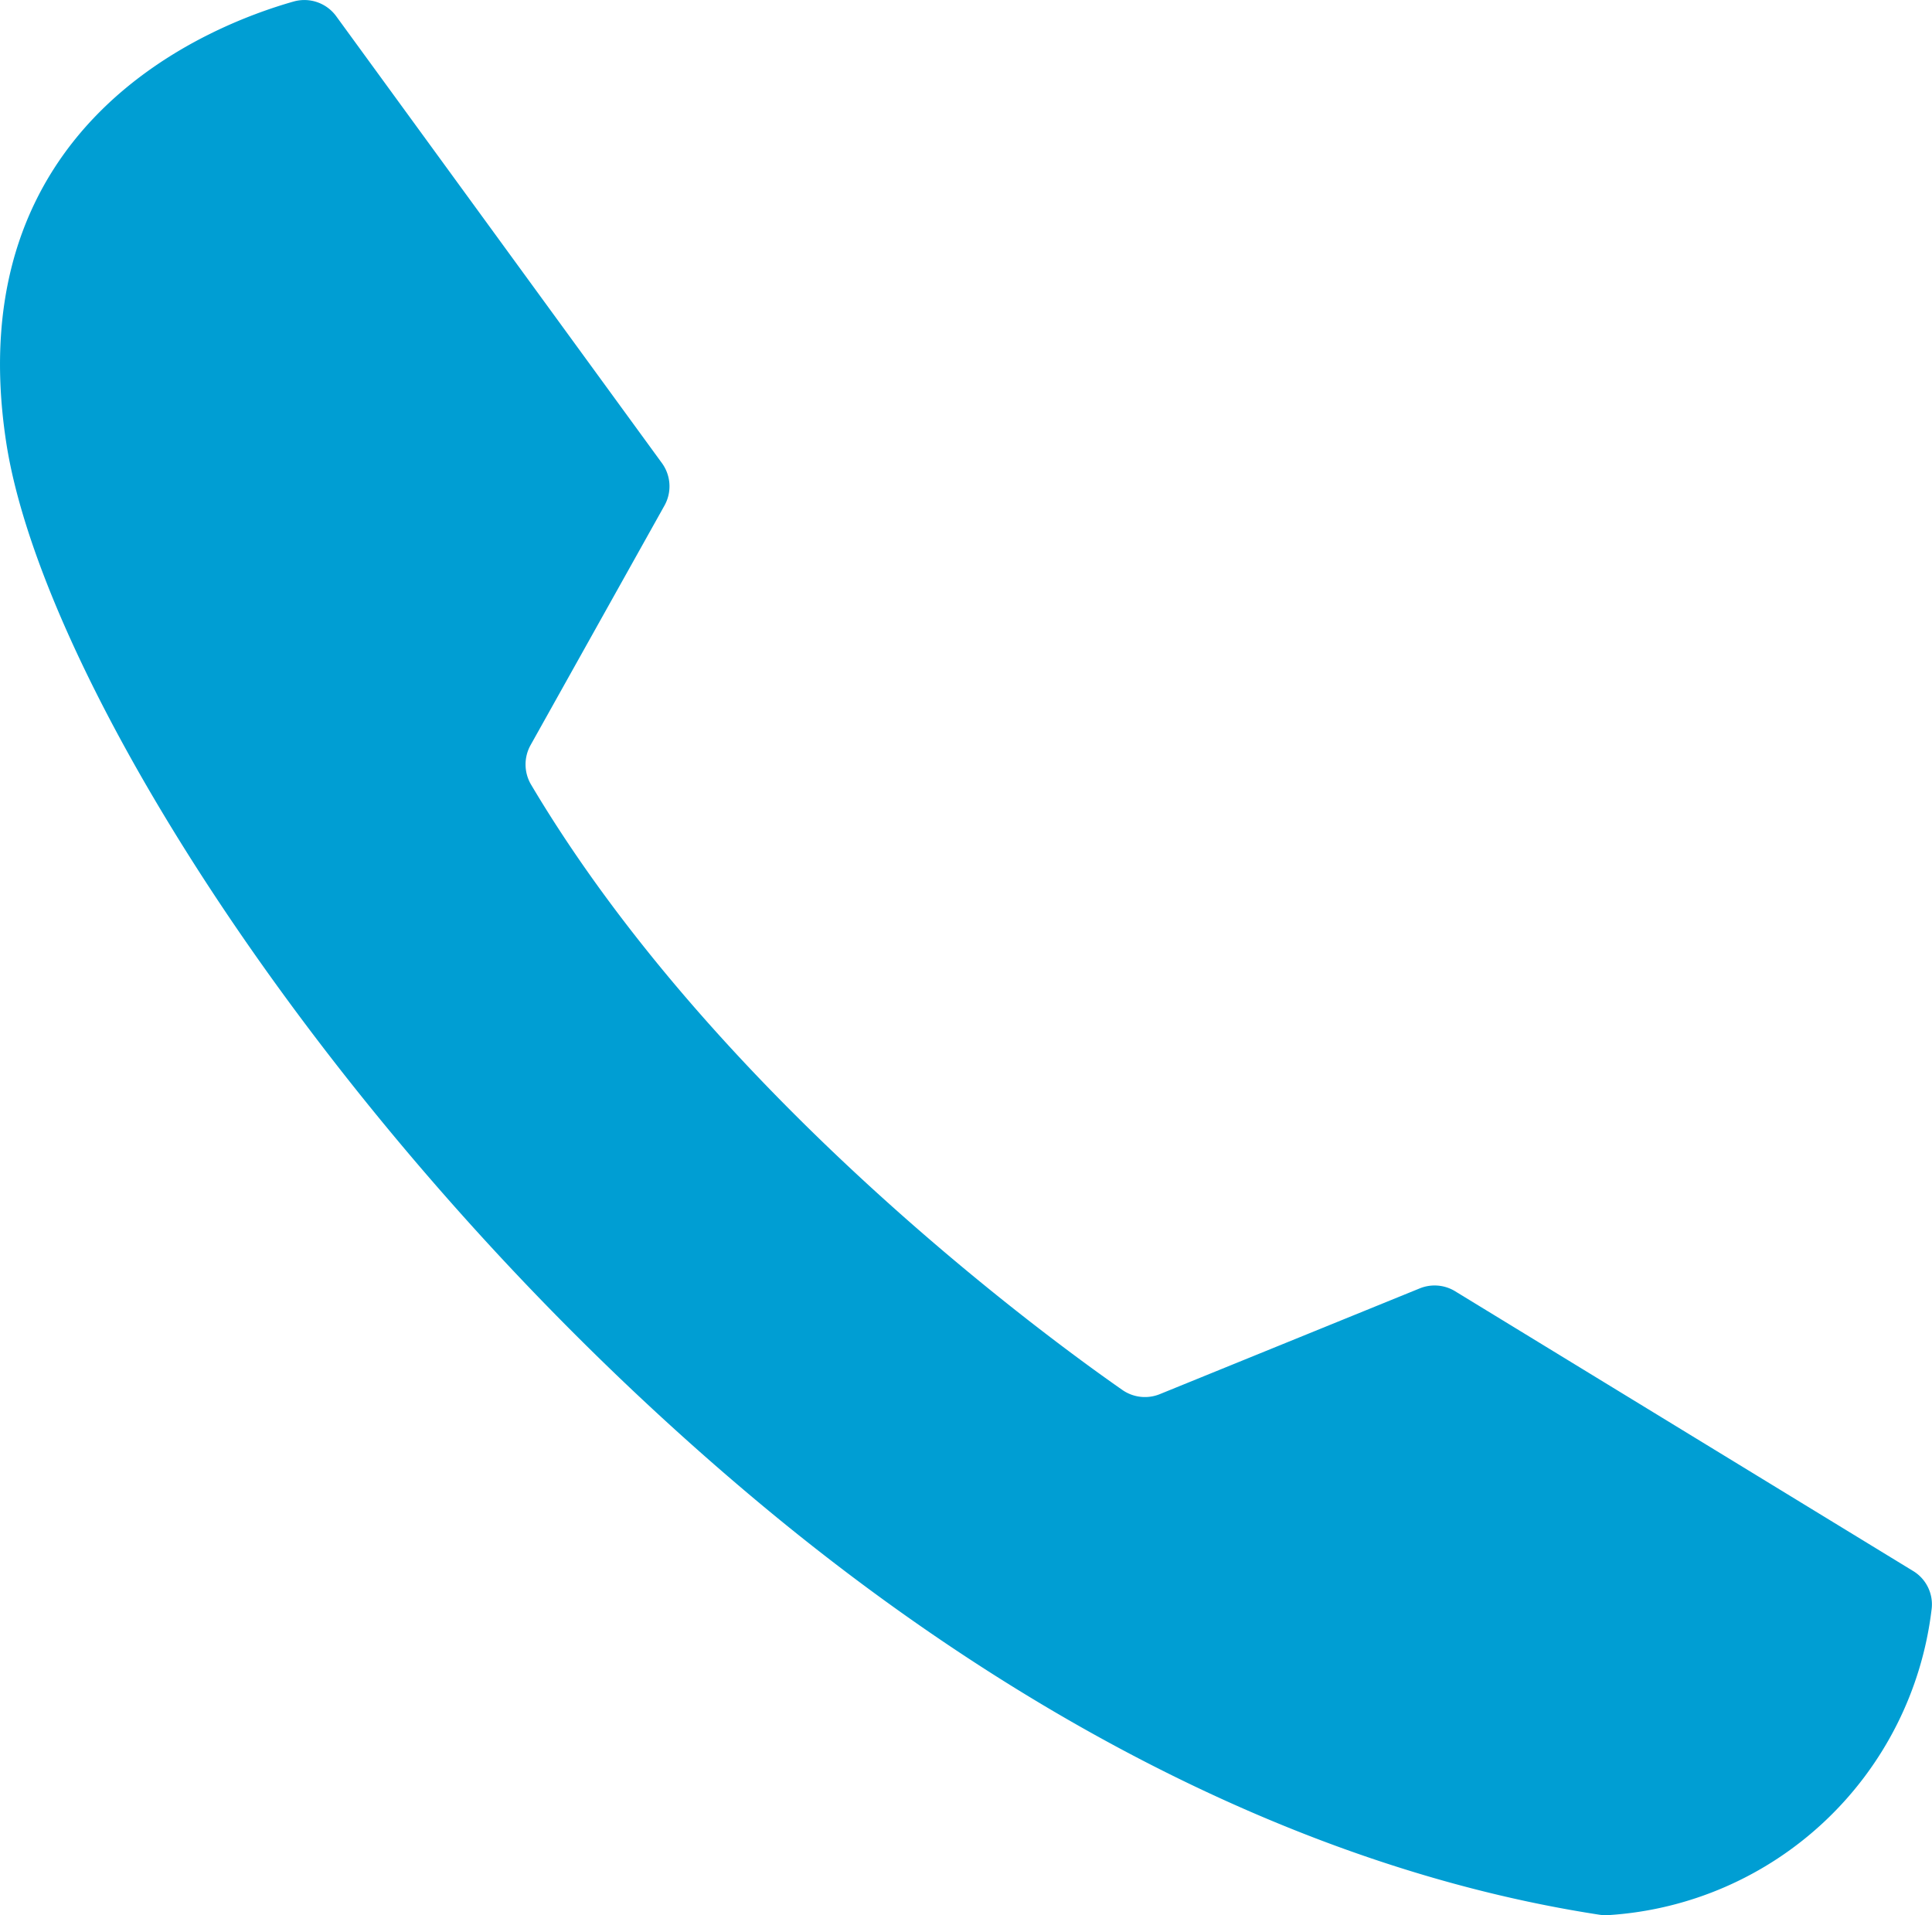 <svg xmlns="http://www.w3.org/2000/svg" width="34.298" height="34" viewBox="0 0 34.298 34">
  <path id="reuniao-chamar" d="M5.97.29A.7.7,0,0,0,5.216.026C3.718.45-.75,2.2.109,7.846.751,12.07,5.927,20.368,13.456,26.662c4.258,3.56,9.452,6.486,14.936,7.329a.737.737,0,0,0,.165.007,6.171,6.171,0,0,0,5.733-5.421.692.692,0,0,0-.331-.69l-8.125-4.963a.7.7,0,0,0-.632-.051l-4.611,1.876a.7.7,0,0,1-.665-.073c-1.413-.985-7.238-5.251-10.5-10.75a.705.705,0,0,1-.006-.7l2.375-4.249a.7.7,0,0,0-.045-.757Z" fill="#009ed3"/>
</svg>
